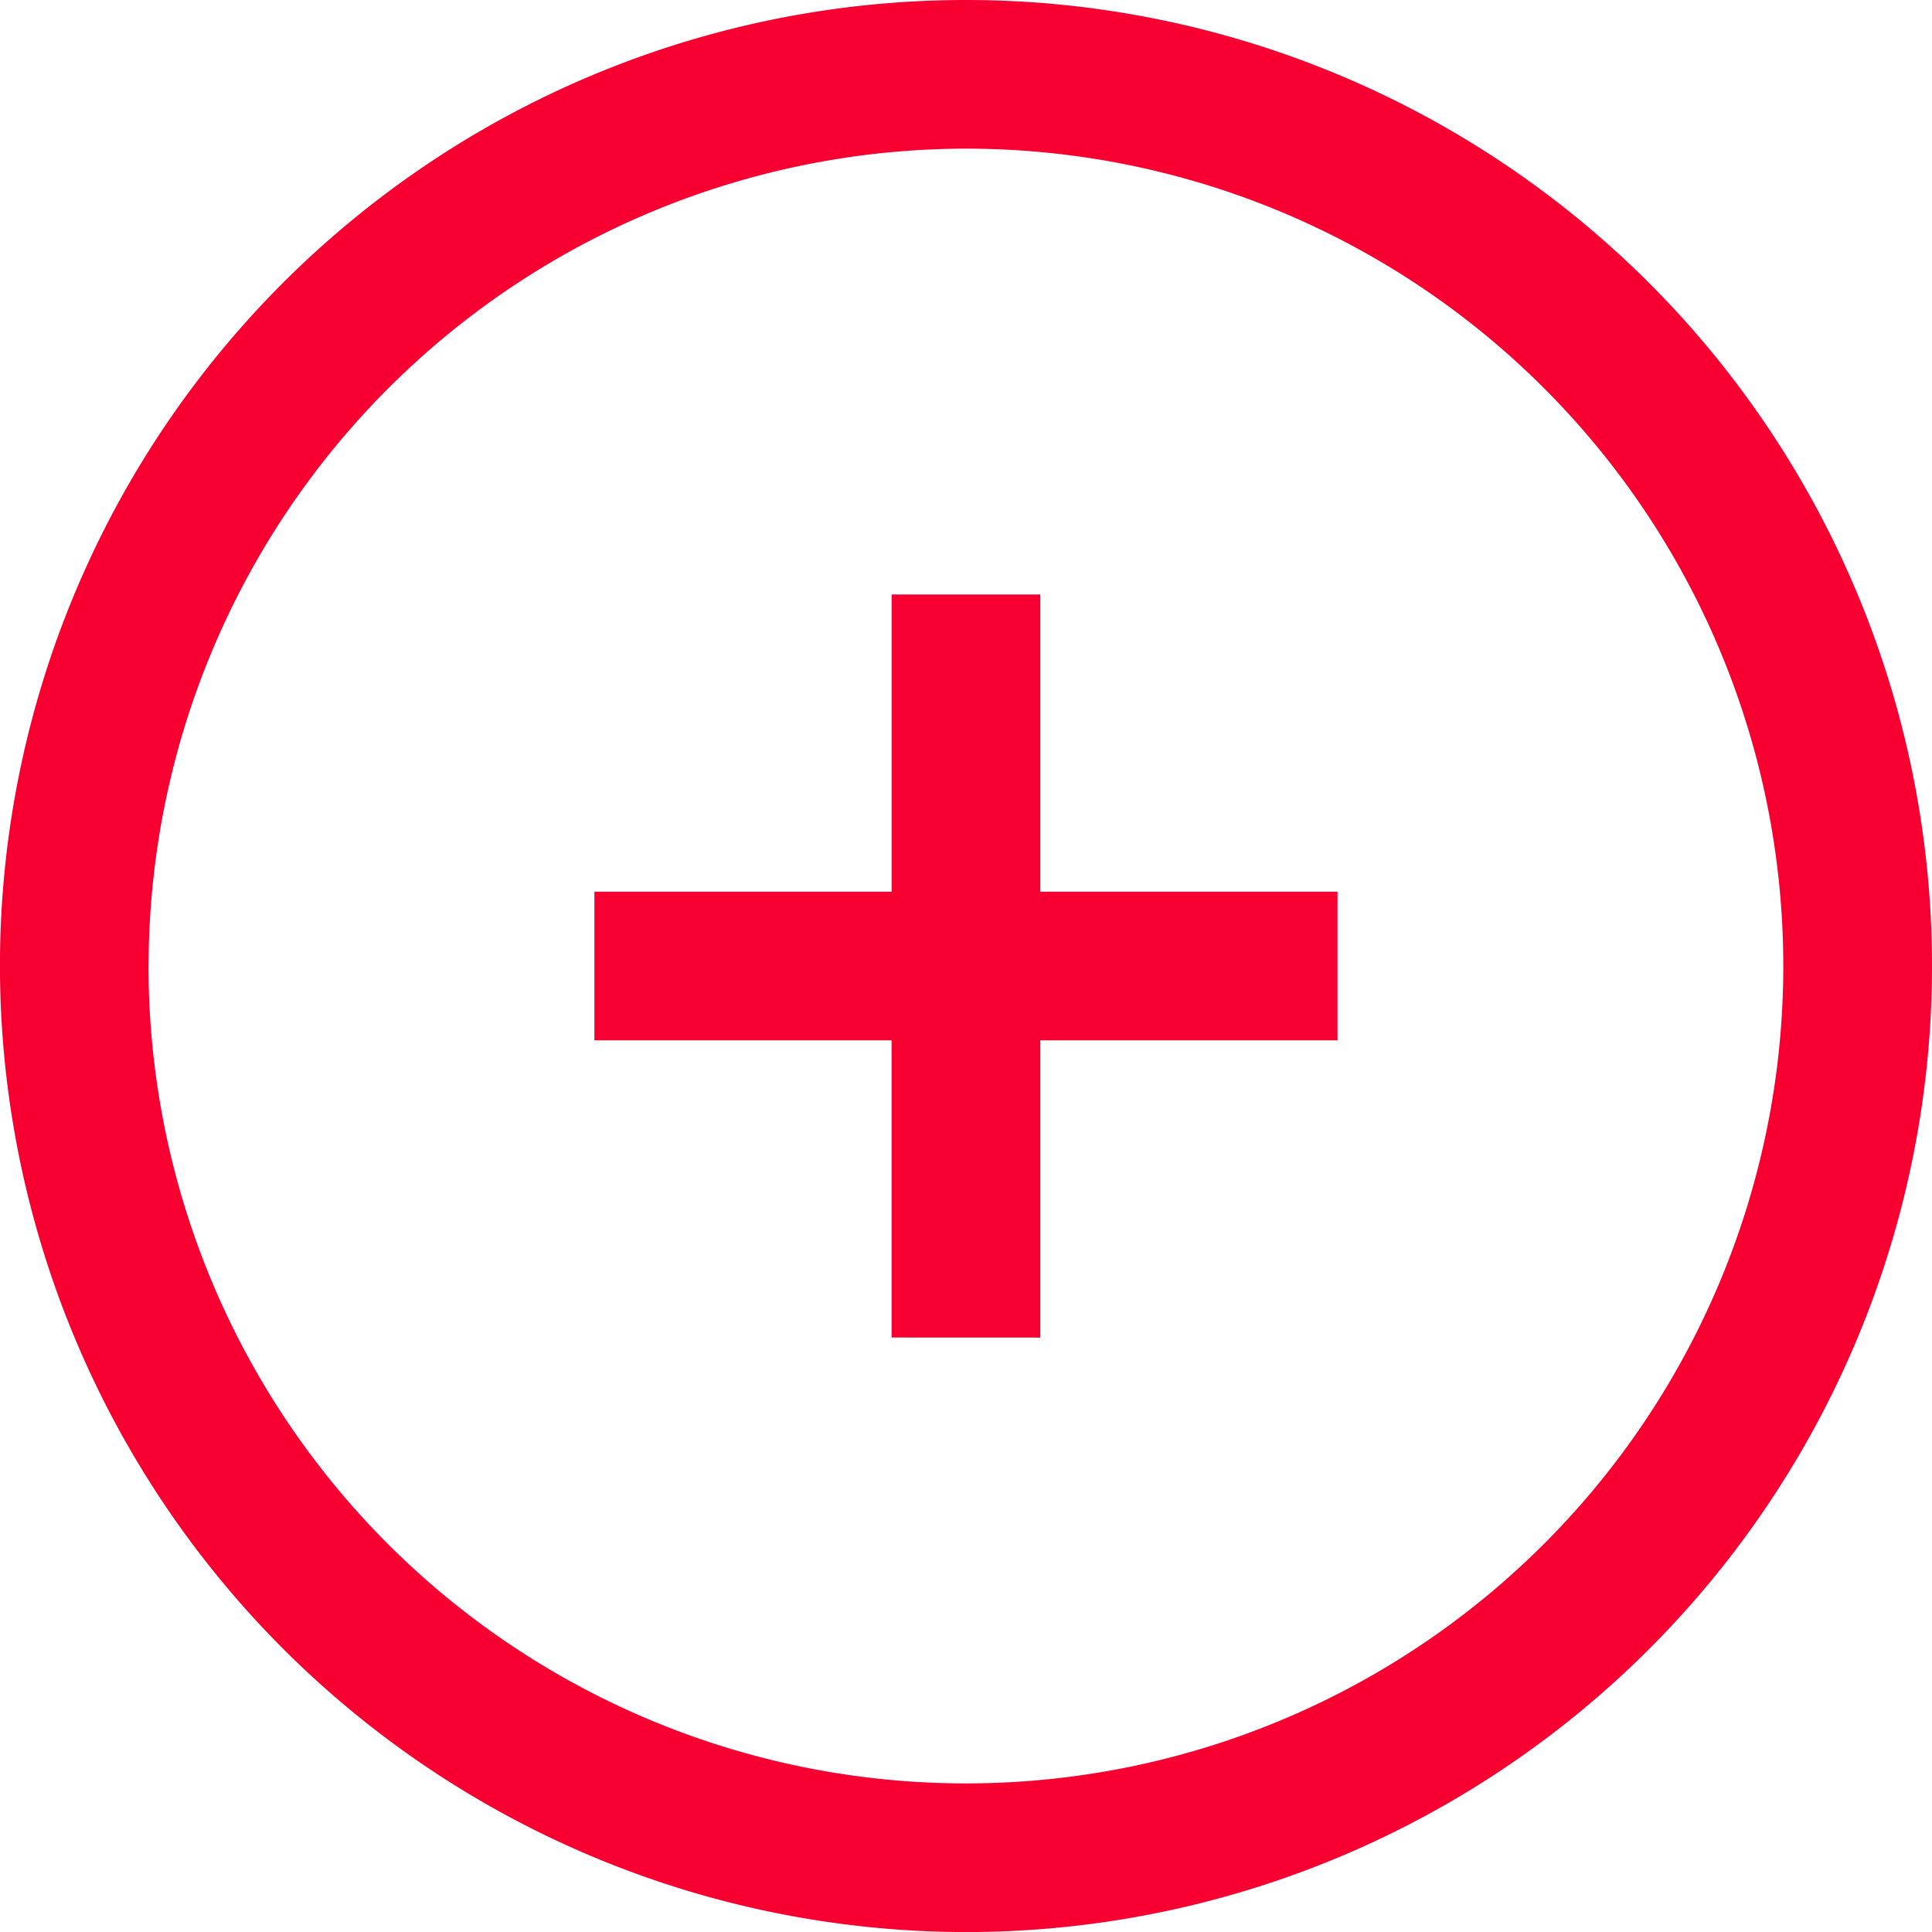 <svg xmlns="http://www.w3.org/2000/svg" width="31.999" height="32" viewBox="0 0 31.999 32">
  <path id="Shape" d="M0,16A16,16,0,1,1,16,32,16.017,16.017,0,0,1,0,16Zm2.461,0A13.538,13.538,0,1,0,16,2.462,13.554,13.554,0,0,0,2.462,16Zm12.307,6.153V17.231H9.846V14.769h4.923V9.846h2.462v4.923h4.923v2.462H17.231v4.923Z" transform="translate(-0.001)" fill="#f70031"/>
</svg>
